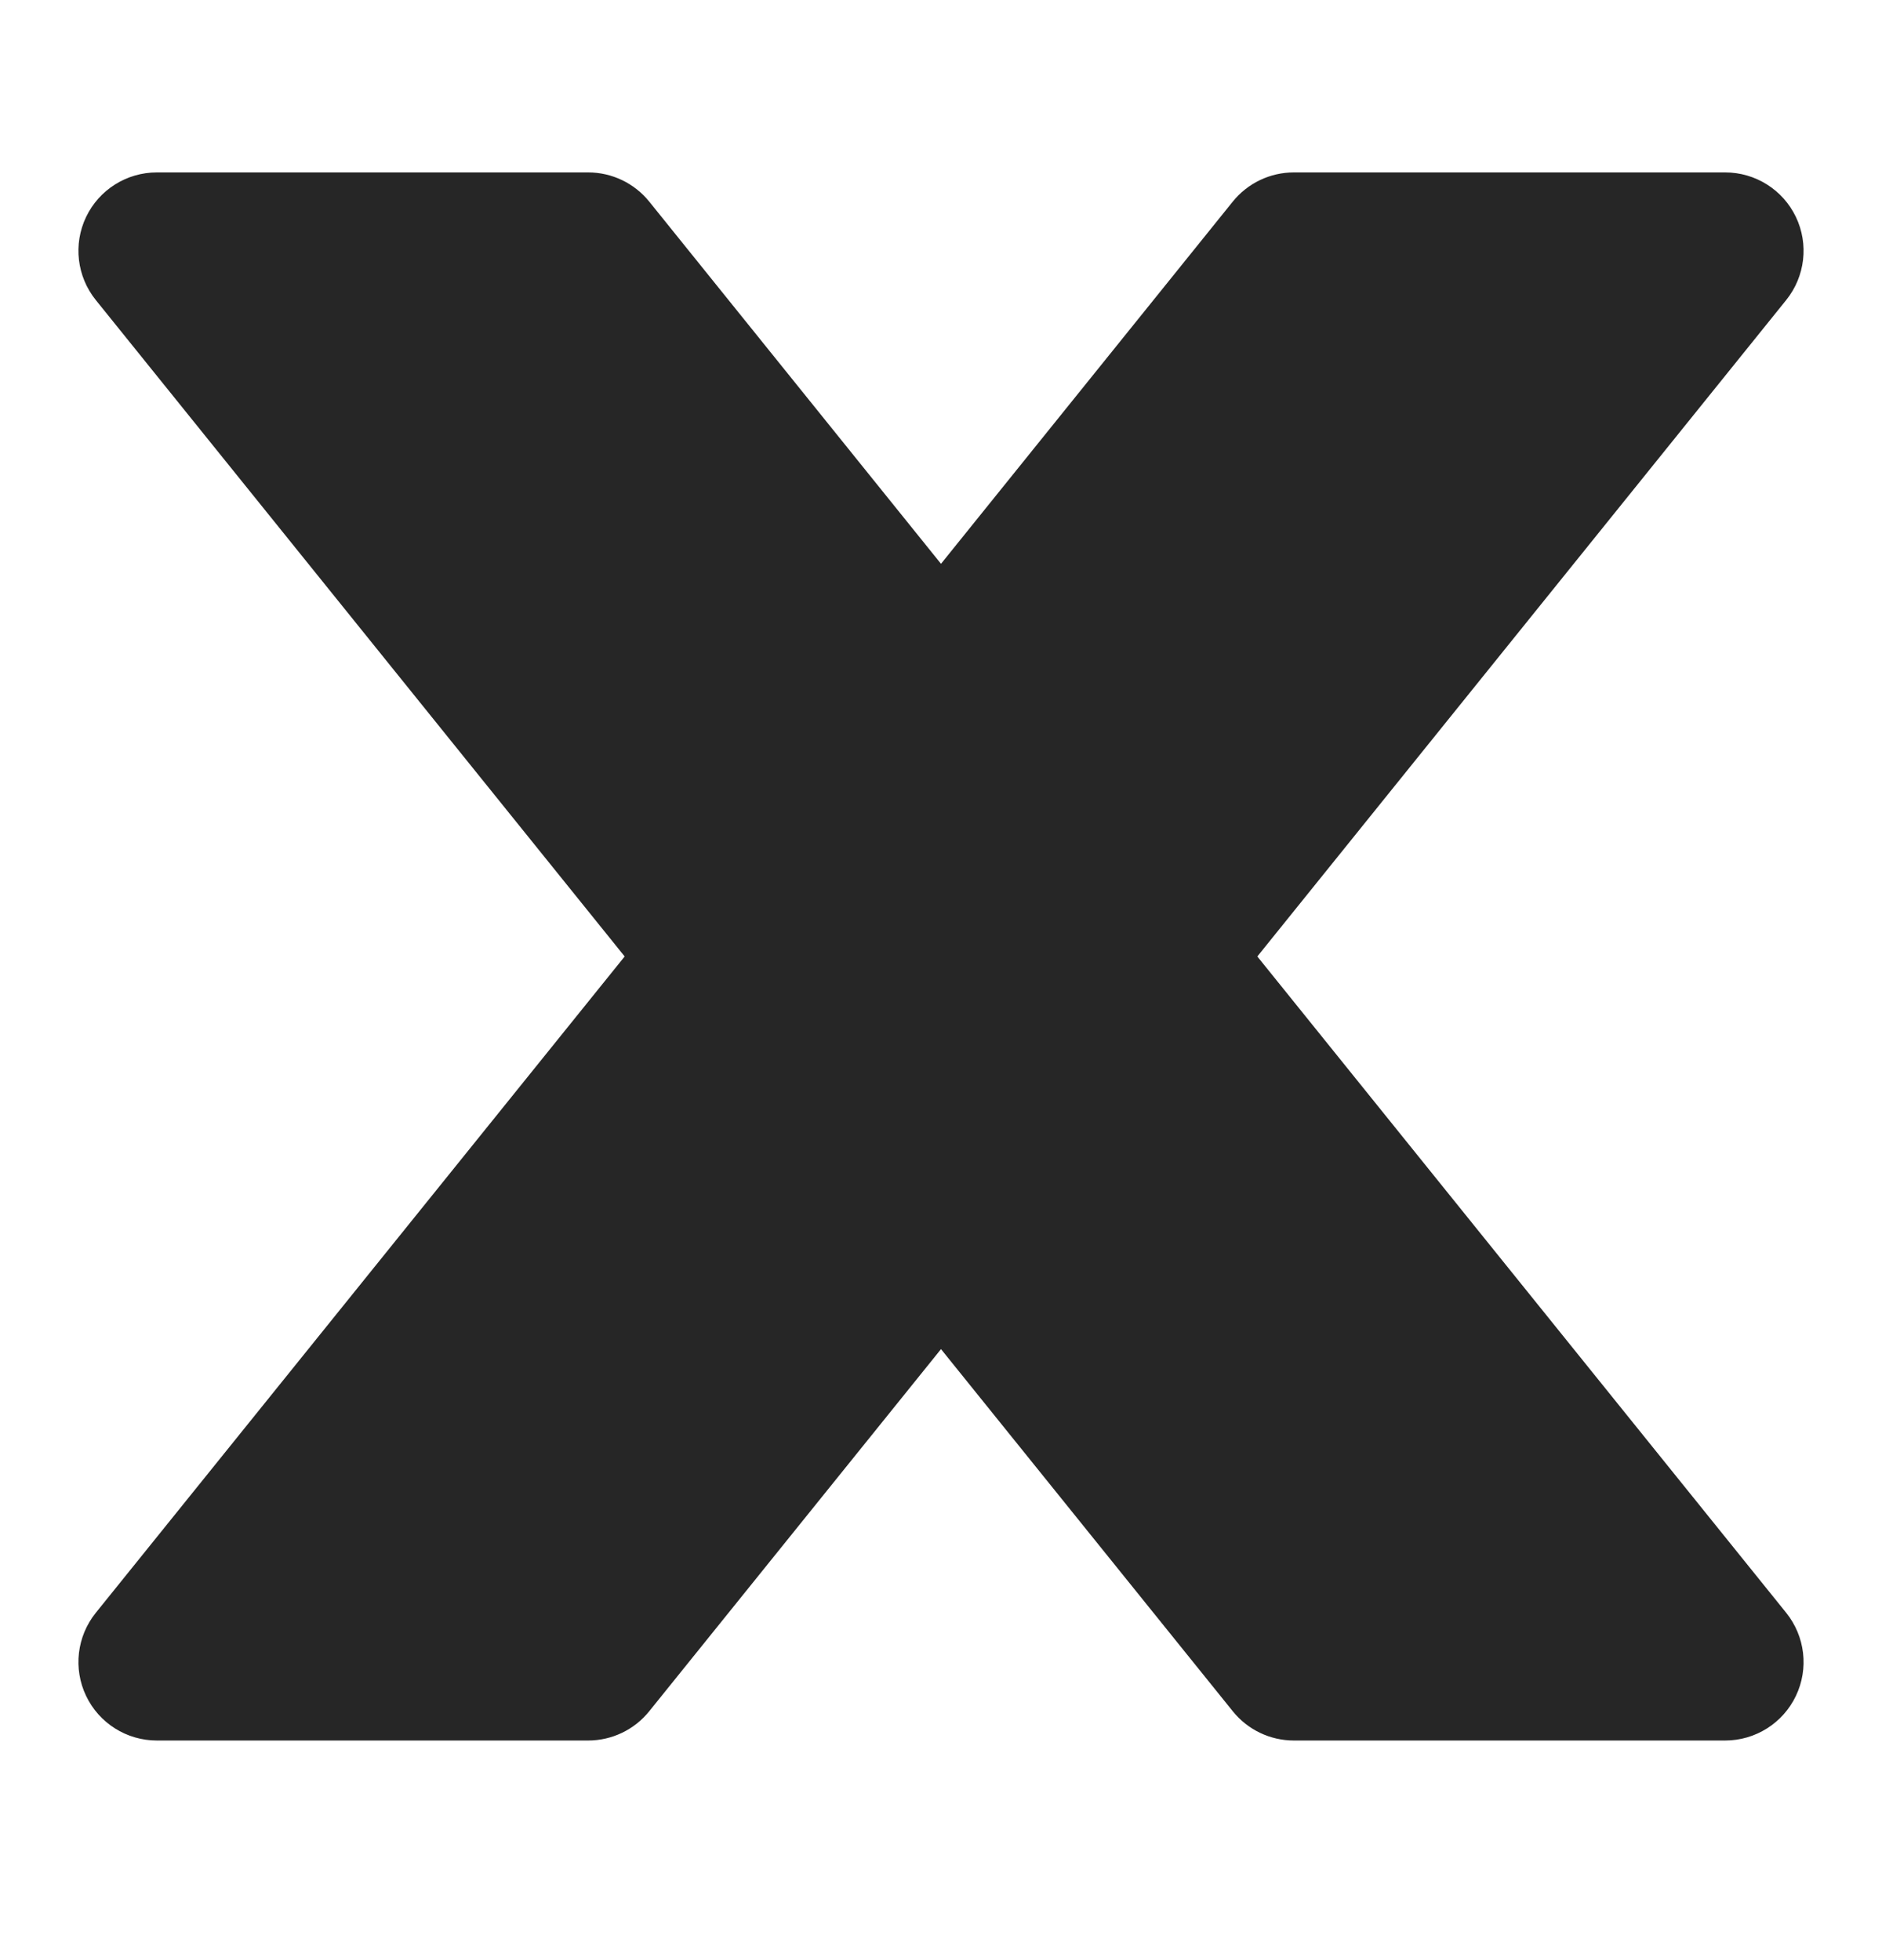 <svg width="24" height="25" viewBox="0 0 24 25" fill="none" xmlns="http://www.w3.org/2000/svg">
<path d="M16.5 2.199C16.197 2.199 15.911 2.336 15.721 2.571L12 7.191L8.279 2.571C8.089 2.336 7.803 2.199 7.5 2.199H2C1.615 2.199 1.264 2.42 1.098 2.767C0.932 3.114 0.98 3.526 1.221 3.826L7.966 12.199L1.221 20.571C0.98 20.871 0.932 21.283 1.098 21.63C1.264 21.978 1.615 22.199 2 22.199H7.5C7.803 22.199 8.089 22.062 8.279 21.826L12 17.207L15.721 21.826C15.911 22.062 16.197 22.199 16.5 22.199H22C22.385 22.199 22.736 21.978 22.902 21.63C23.068 21.283 23.02 20.871 22.779 20.571L16.034 12.199L22.779 3.826C23.02 3.526 23.068 3.114 22.902 2.767C22.736 2.42 22.385 2.199 22 2.199H16.5Z" fill="black" fill-opacity="0.85"/>
</svg>
